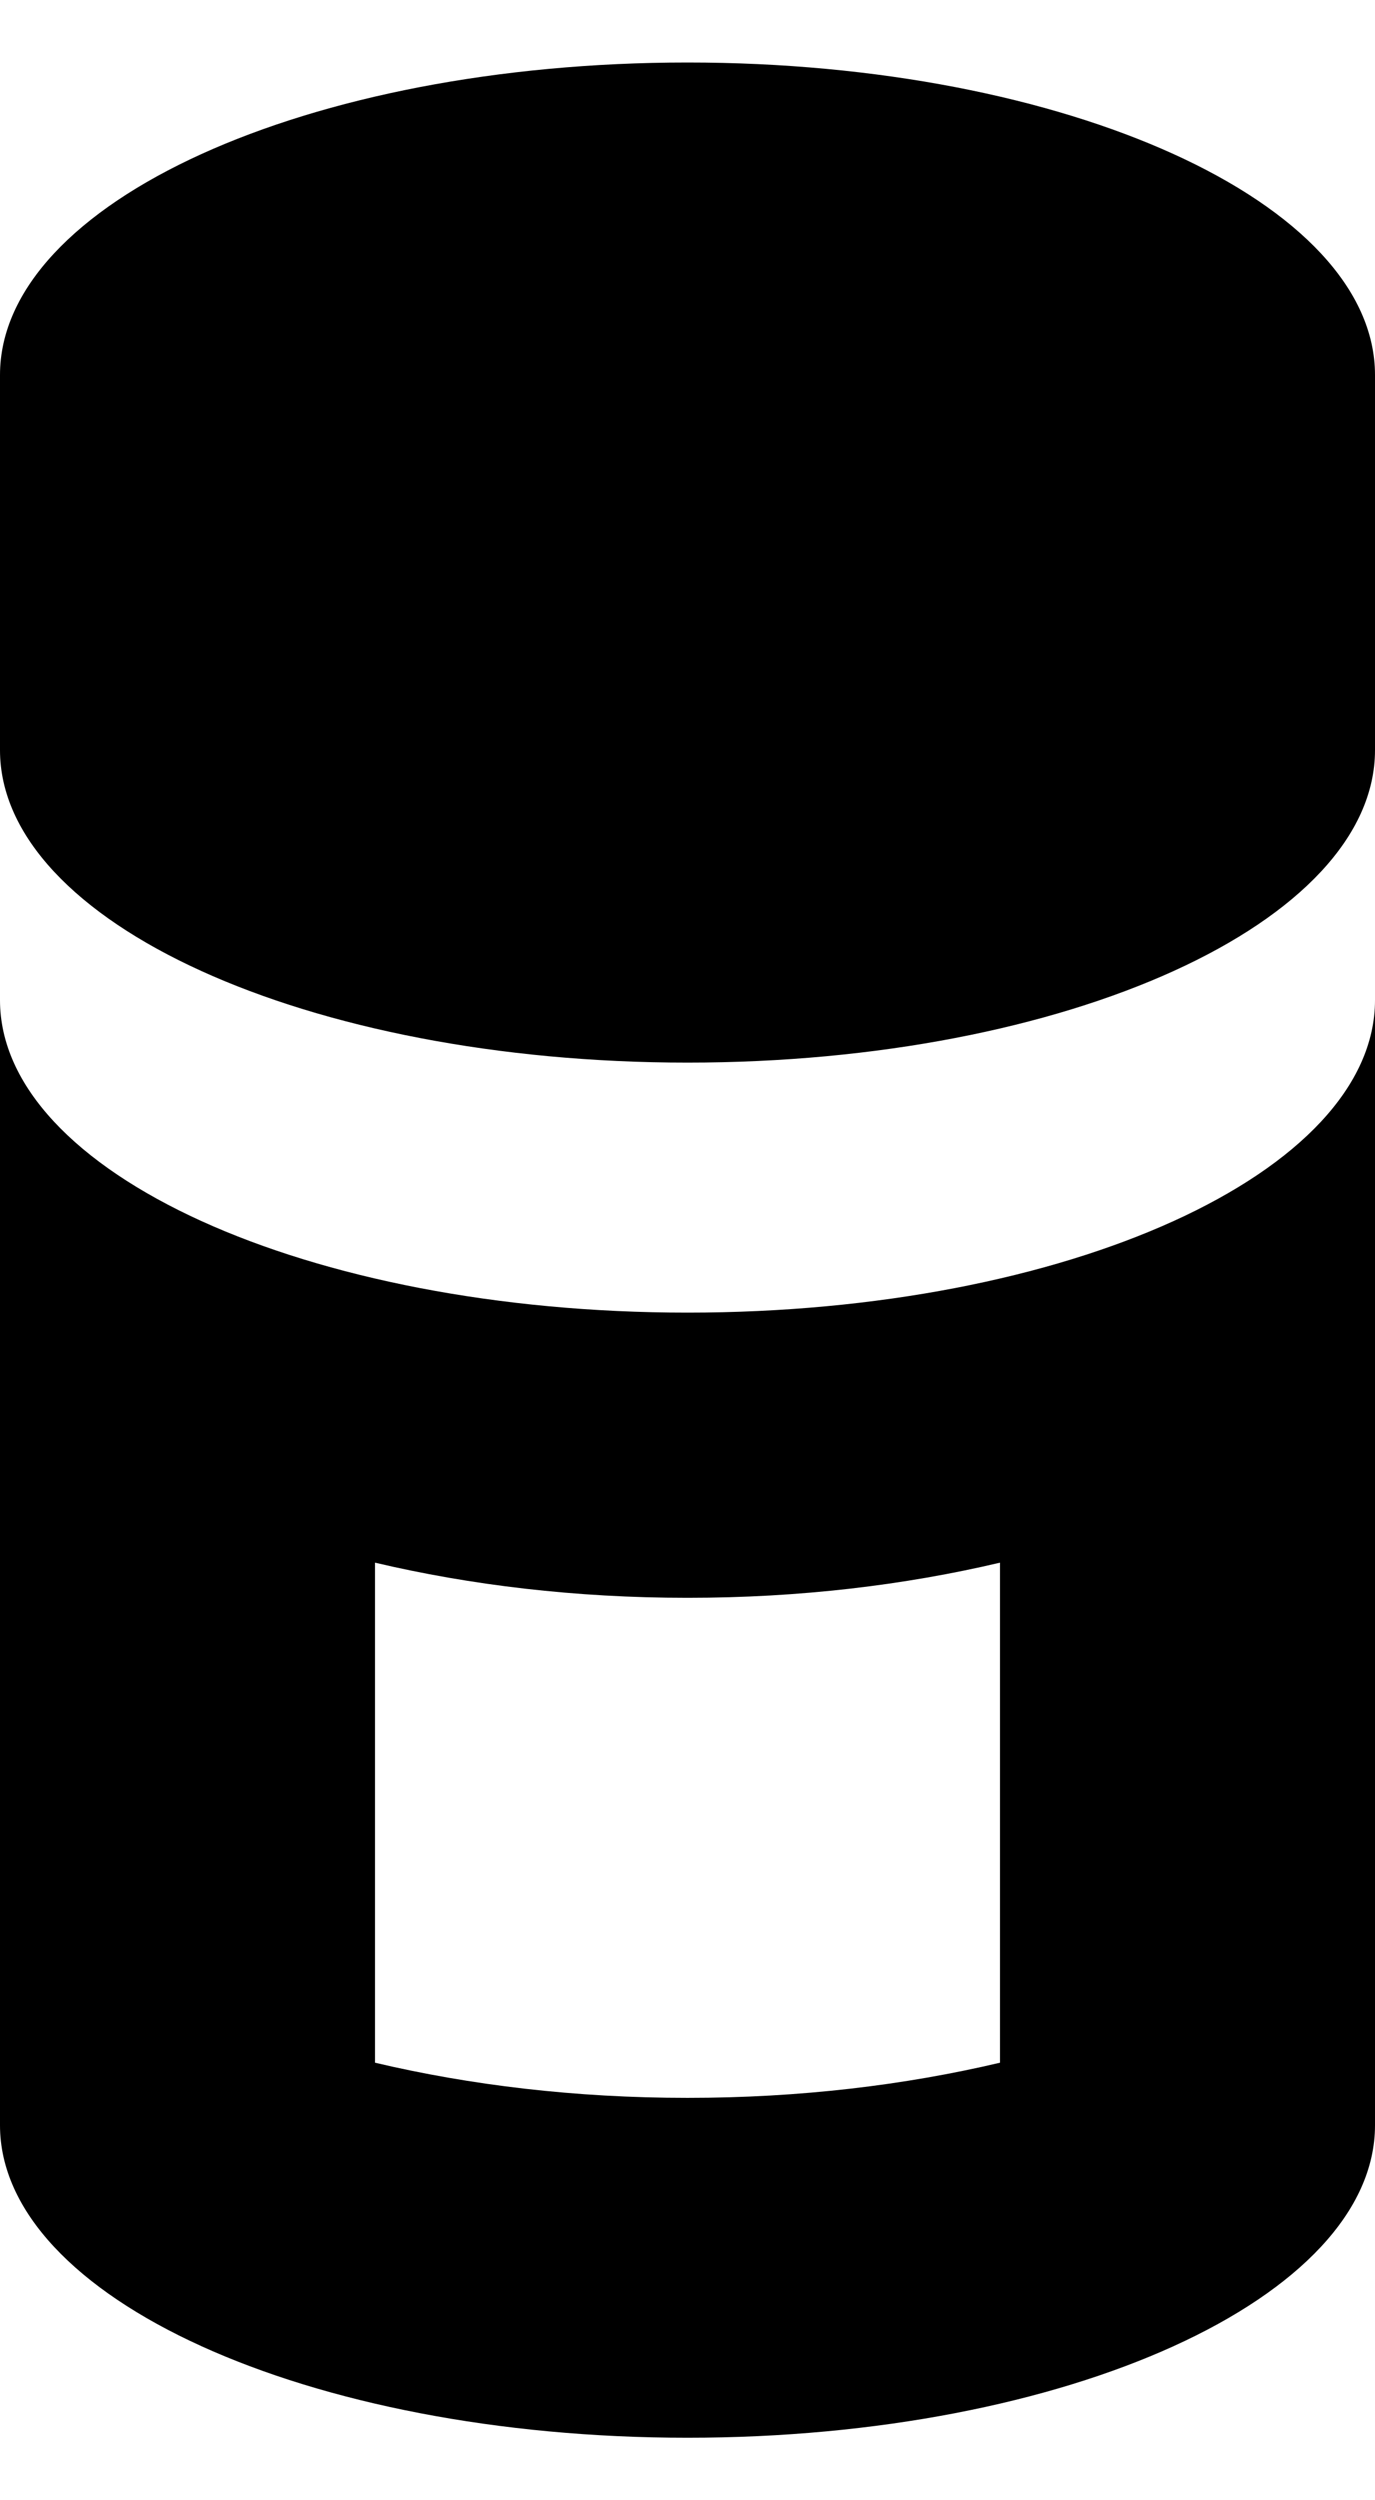 <svg height="512" width="281.6" xmlns="http://www.w3.org/2000/svg"><path d="m140.8 12.8c-77.8 0-140.8 28.7-140.8 64v76.8c0 35.3 63 64 140.8 64s140.8-28.7 140.8-64v-76.8c0-35.3-63-64-140.8-64z m-140.8 192v230.4c0 35.3 63 64 140.8 64s140.8-28.7 140.8-64v-230.4c0 35.3-63 64-140.8 64s-140.8-28.7-140.8-64z m76.8 115.2c19.5 4.6 41 7.2 64 7.2s44.5-2.6 64-7.2v102.4c-19.5 4.6-41 7.2-64 7.2s-44.5-2.6-64-7.2z" /></svg>